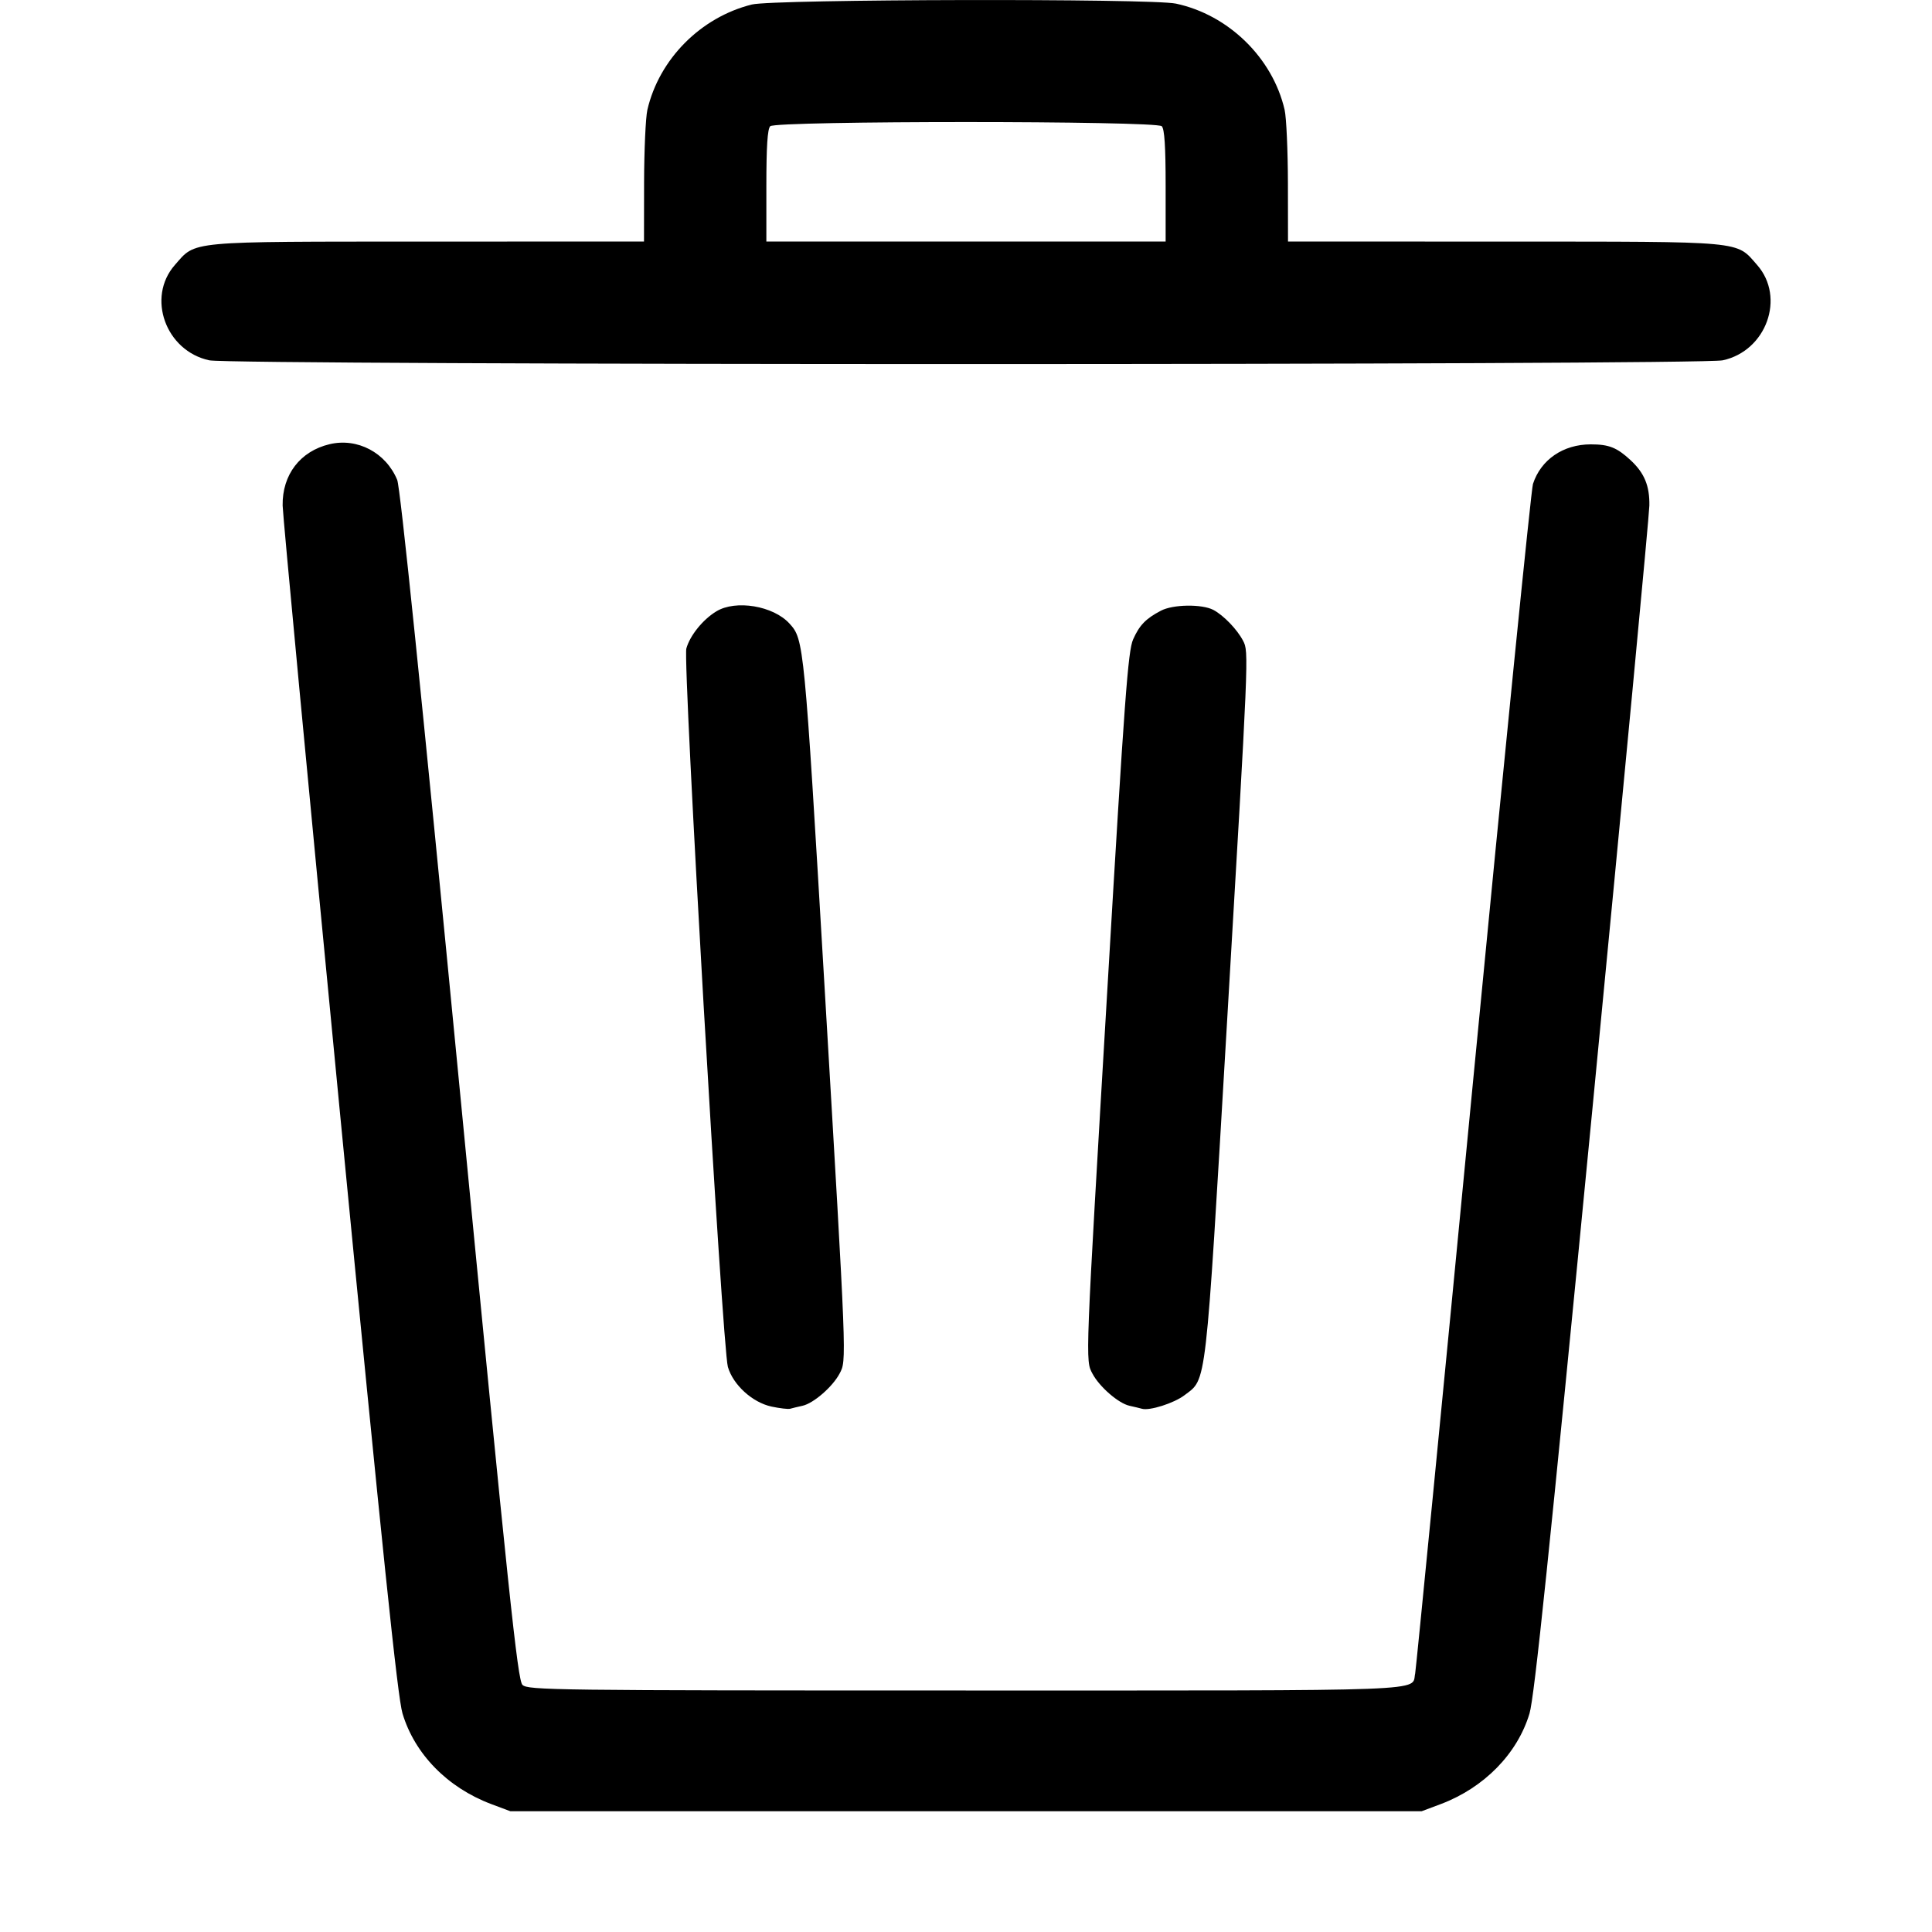 <svg xmlns="http://www.w3.org/2000/svg" width="24" height="24" viewBox="0 0 24 24"><path d="M9.340 0.056 C 8.704 0.214,8.188 0.735,8.042 1.364 C 8.020 1.461,8.002 1.869,8.001 2.270 L 8.000 3.000 5.310 3.001 C 2.297 3.002,2.439 2.989,2.172 3.292 C 1.818 3.695,2.058 4.360,2.600 4.476 C 2.889 4.538,21.111 4.538,21.400 4.476 C 21.942 4.360,22.182 3.695,21.828 3.292 C 21.561 2.989,21.703 3.002,18.690 3.001 L 16.000 3.000 15.999 2.270 C 15.998 1.869,15.980 1.461,15.958 1.364 C 15.809 0.719,15.261 0.184,14.608 0.045 C 14.297 -0.021,9.612 -0.011,9.340 0.056 M14.432 1.568 C 14.466 1.602,14.480 1.823,14.480 2.308 L 14.480 3.000 12.000 3.000 L 9.520 3.000 9.520 2.308 C 9.520 1.823,9.534 1.602,9.568 1.568 C 9.637 1.499,14.363 1.499,14.432 1.568 M4.094 5.518 C 3.729 5.605,3.505 5.897,3.511 6.280 C 3.513 6.401,3.831 9.767,4.217 13.760 C 4.756 19.323,4.939 21.082,5.000 21.285 C 5.151 21.789,5.559 22.206,6.100 22.410 L 6.340 22.500 12.000 22.500 L 17.660 22.500 17.900 22.410 C 18.437 22.207,18.850 21.785,19.000 21.286 C 19.061 21.082,19.243 19.326,19.783 13.760 C 20.169 9.767,20.487 6.401,20.489 6.280 C 20.493 6.034,20.427 5.875,20.254 5.715 C 20.085 5.559,19.987 5.520,19.761 5.520 C 19.419 5.520,19.141 5.710,19.043 6.012 C 19.020 6.083,18.686 9.416,18.300 13.420 C 17.915 17.424,17.590 20.739,17.580 20.787 C 17.528 21.015,17.920 21.000,11.997 21.000 C 6.871 21.000,6.556 20.996,6.490 20.930 C 6.430 20.870,6.322 19.847,5.706 13.480 C 5.233 8.591,4.973 6.053,4.934 5.961 C 4.793 5.622,4.440 5.436,4.094 5.518 M8.898 7.595 C 8.731 7.696,8.570 7.896,8.526 8.056 C 8.480 8.222,8.973 16.742,9.042 16.980 C 9.107 17.204,9.347 17.422,9.584 17.473 C 9.687 17.495,9.792 17.507,9.816 17.500 C 9.840 17.493,9.909 17.476,9.969 17.463 C 10.106 17.433,10.343 17.227,10.429 17.064 C 10.518 16.896,10.521 16.970,10.241 12.226 C 9.990 7.976,9.987 7.944,9.808 7.747 C 9.608 7.526,9.140 7.447,8.898 7.595 M14.420 7.587 C 14.233 7.685,14.154 7.767,14.076 7.943 C 14.013 8.083,13.969 8.672,13.760 12.223 C 13.479 16.970,13.482 16.896,13.571 17.064 C 13.657 17.227,13.894 17.433,14.031 17.463 C 14.091 17.476,14.160 17.493,14.185 17.500 C 14.279 17.528,14.584 17.431,14.714 17.332 C 14.992 17.120,14.971 17.308,15.239 12.761 C 15.514 8.100,15.514 8.098,15.442 7.960 C 15.369 7.819,15.199 7.643,15.072 7.576 C 14.929 7.502,14.570 7.507,14.420 7.587 " stroke="none" fill-rule="evenodd" fill="black"></path></svg>